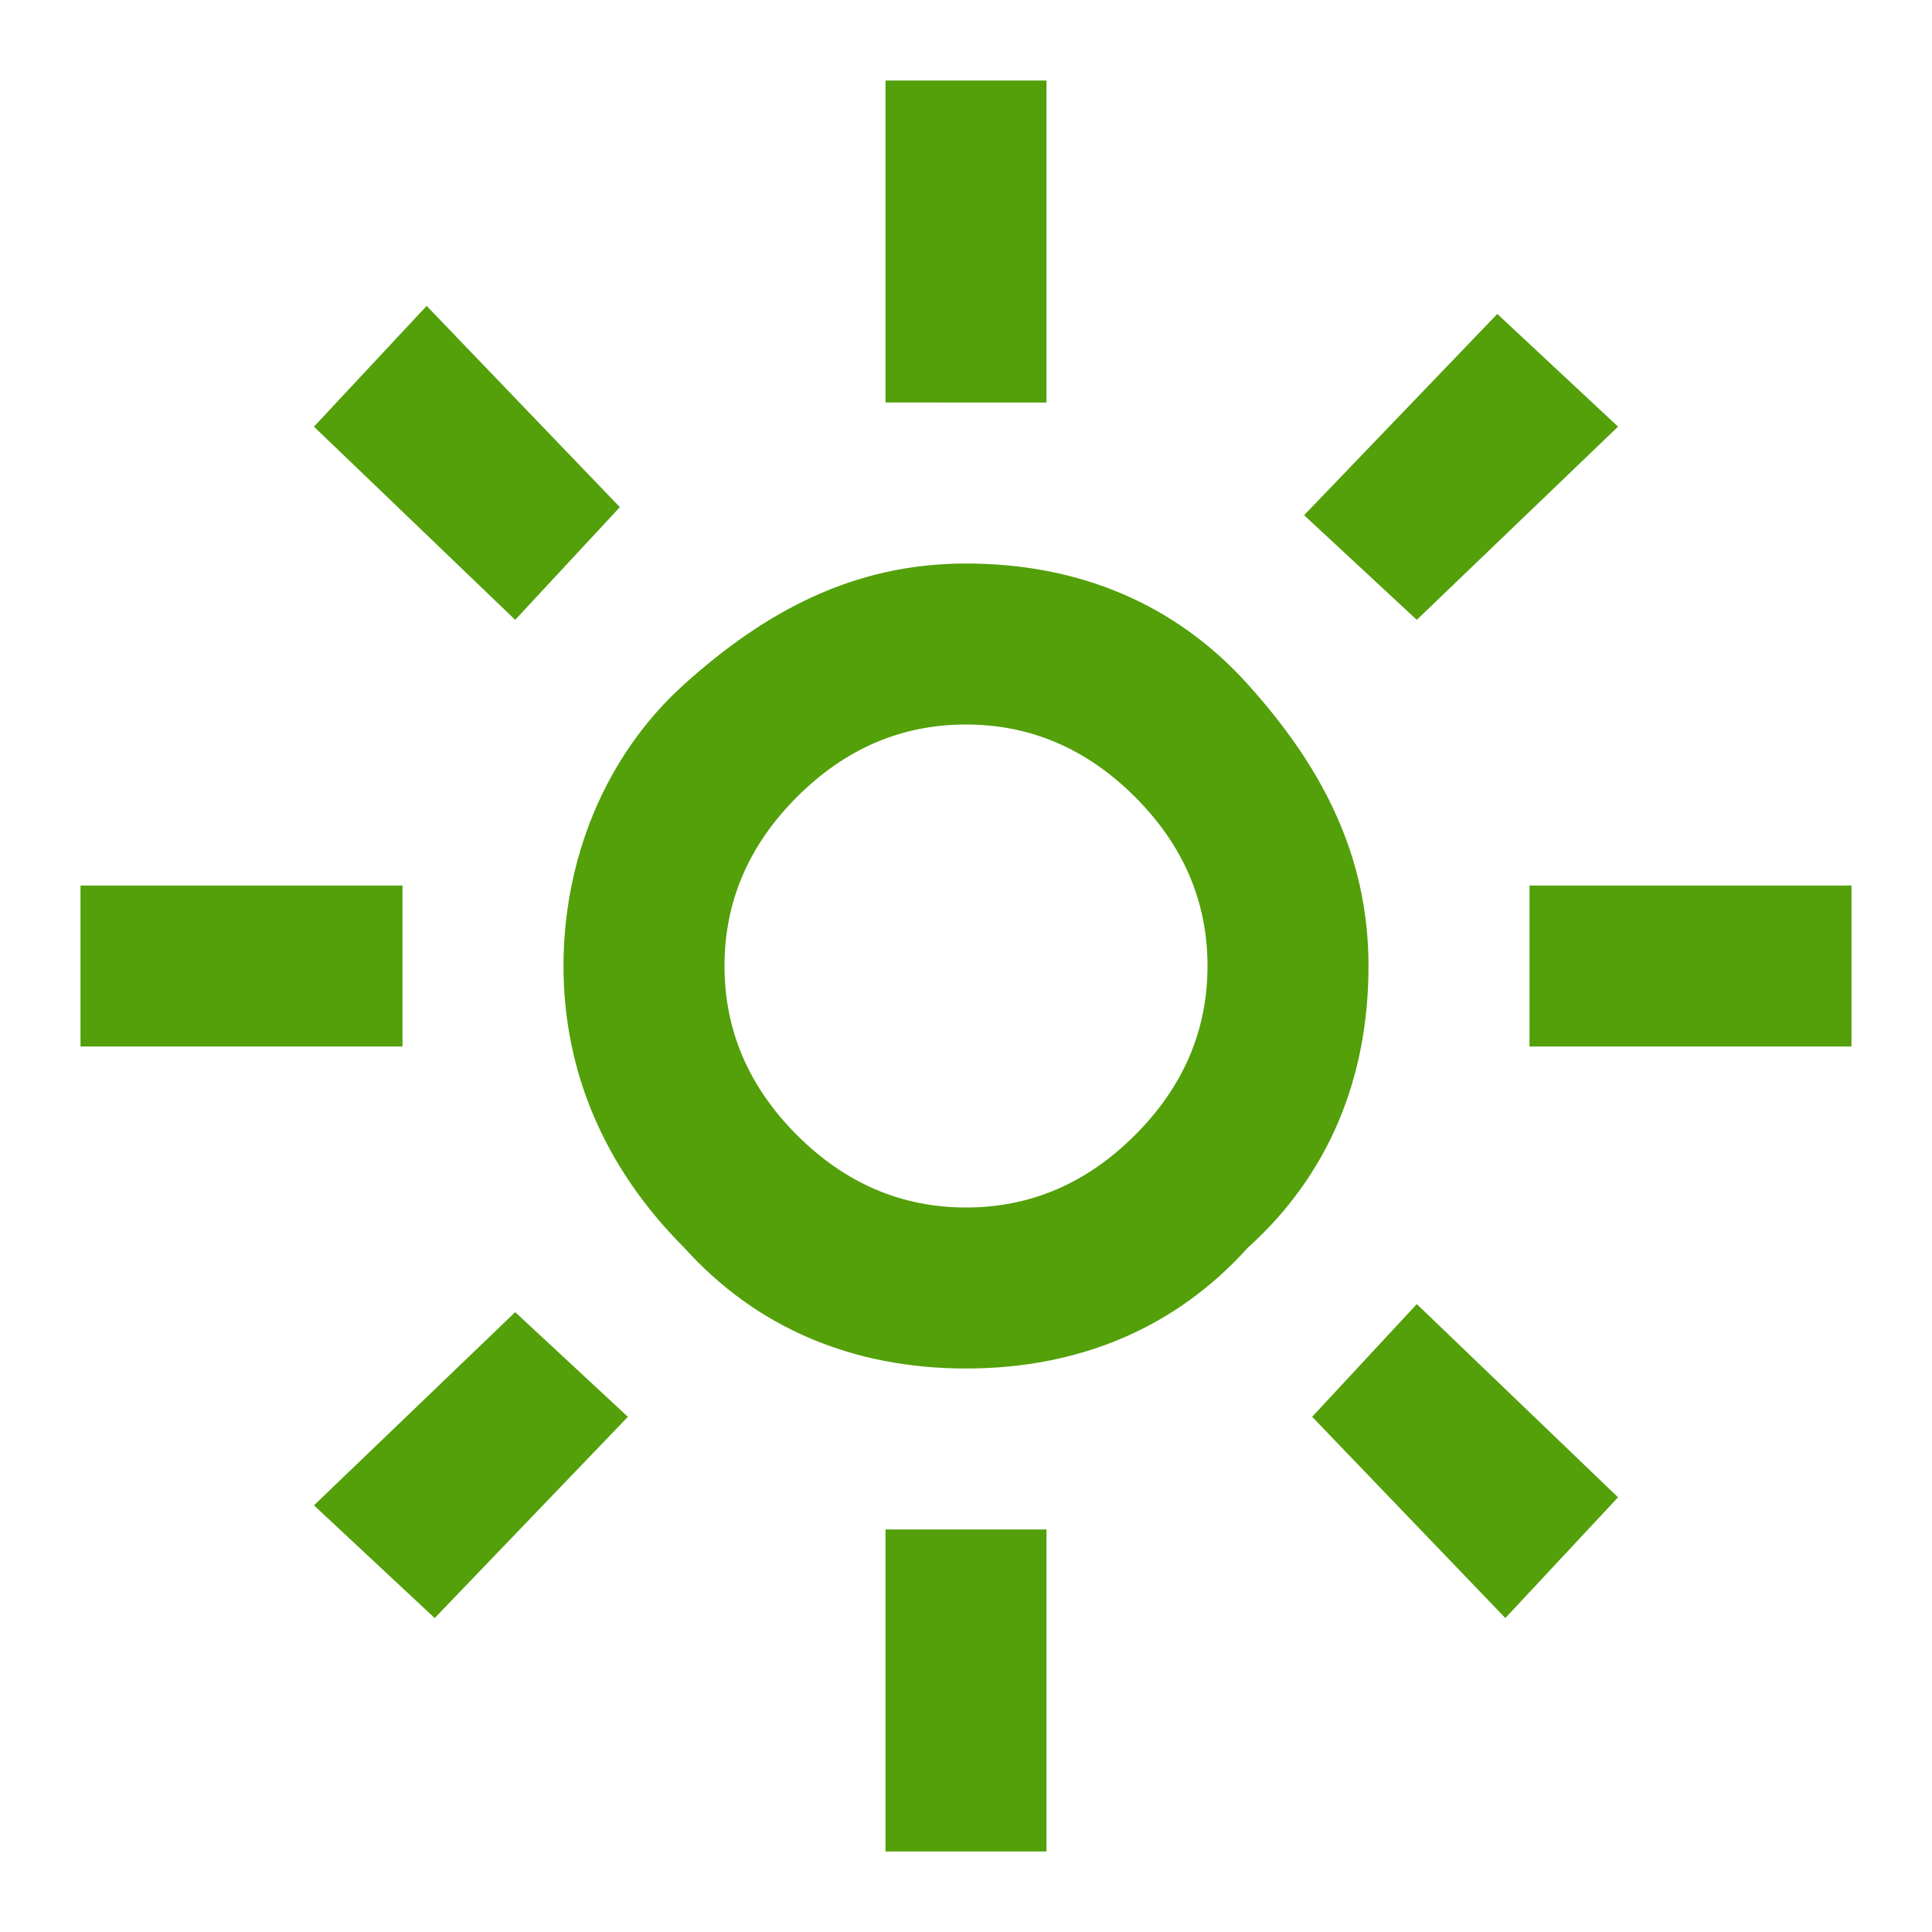 <?xml version="1.0" encoding="utf-8"?>
<!-- Generator: Adobe Illustrator 28.1.0, SVG Export Plug-In . SVG Version: 6.00 Build 0)  -->
<svg version="1.1" id="Ebene_1" xmlns="http://www.w3.org/2000/svg" xmlns:xlink="http://www.w3.org/1999/xlink" x="0px" y="0px"
	 viewBox="0 0 24 24" style="enable-background:new 0 0 24 24;" xml:space="preserve">
<style type="text/css">
	.st0{fill:#53A00A;}
</style>
<path class="st0" d="M12,15c0.8,0,1.5-0.3,2.1-0.9c0.6-0.6,0.9-1.3,0.9-2.1s-0.3-1.5-0.9-2.1S12.8,9,12,9s-1.5,0.3-2.1,0.9
	C9.3,10.5,9,11.2,9,12s0.3,1.5,0.9,2.1C10.5,14.7,11.2,15,12,15z M12,17c-1.4,0-2.6-0.5-3.5-1.5c-1-1-1.5-2.2-1.5-3.5
	s0.5-2.6,1.5-3.5S10.6,7,12,7s2.6,0.5,3.5,1.5S17,10.6,17,12s-0.5,2.6-1.5,3.5C14.6,16.5,13.4,17,12,17z M5,13H1v-2h4V13z M23,13h-4
	v-2h4V13z M11,5V1h2v4H11z M11,23v-4h2v4H11z M6.4,7.7L3.9,5.3l1.4-1.5l2.4,2.5L6.4,7.7z M18.7,20.1l-2.4-2.5l1.3-1.4l2.5,2.4
	L18.7,20.1z M16.2,6.4l2.4-2.5l1.5,1.4l-2.5,2.4L16.2,6.4z M3.9,18.7l2.5-2.4l1.4,1.3l-2.4,2.5L3.9,18.7z"/>
</svg>
